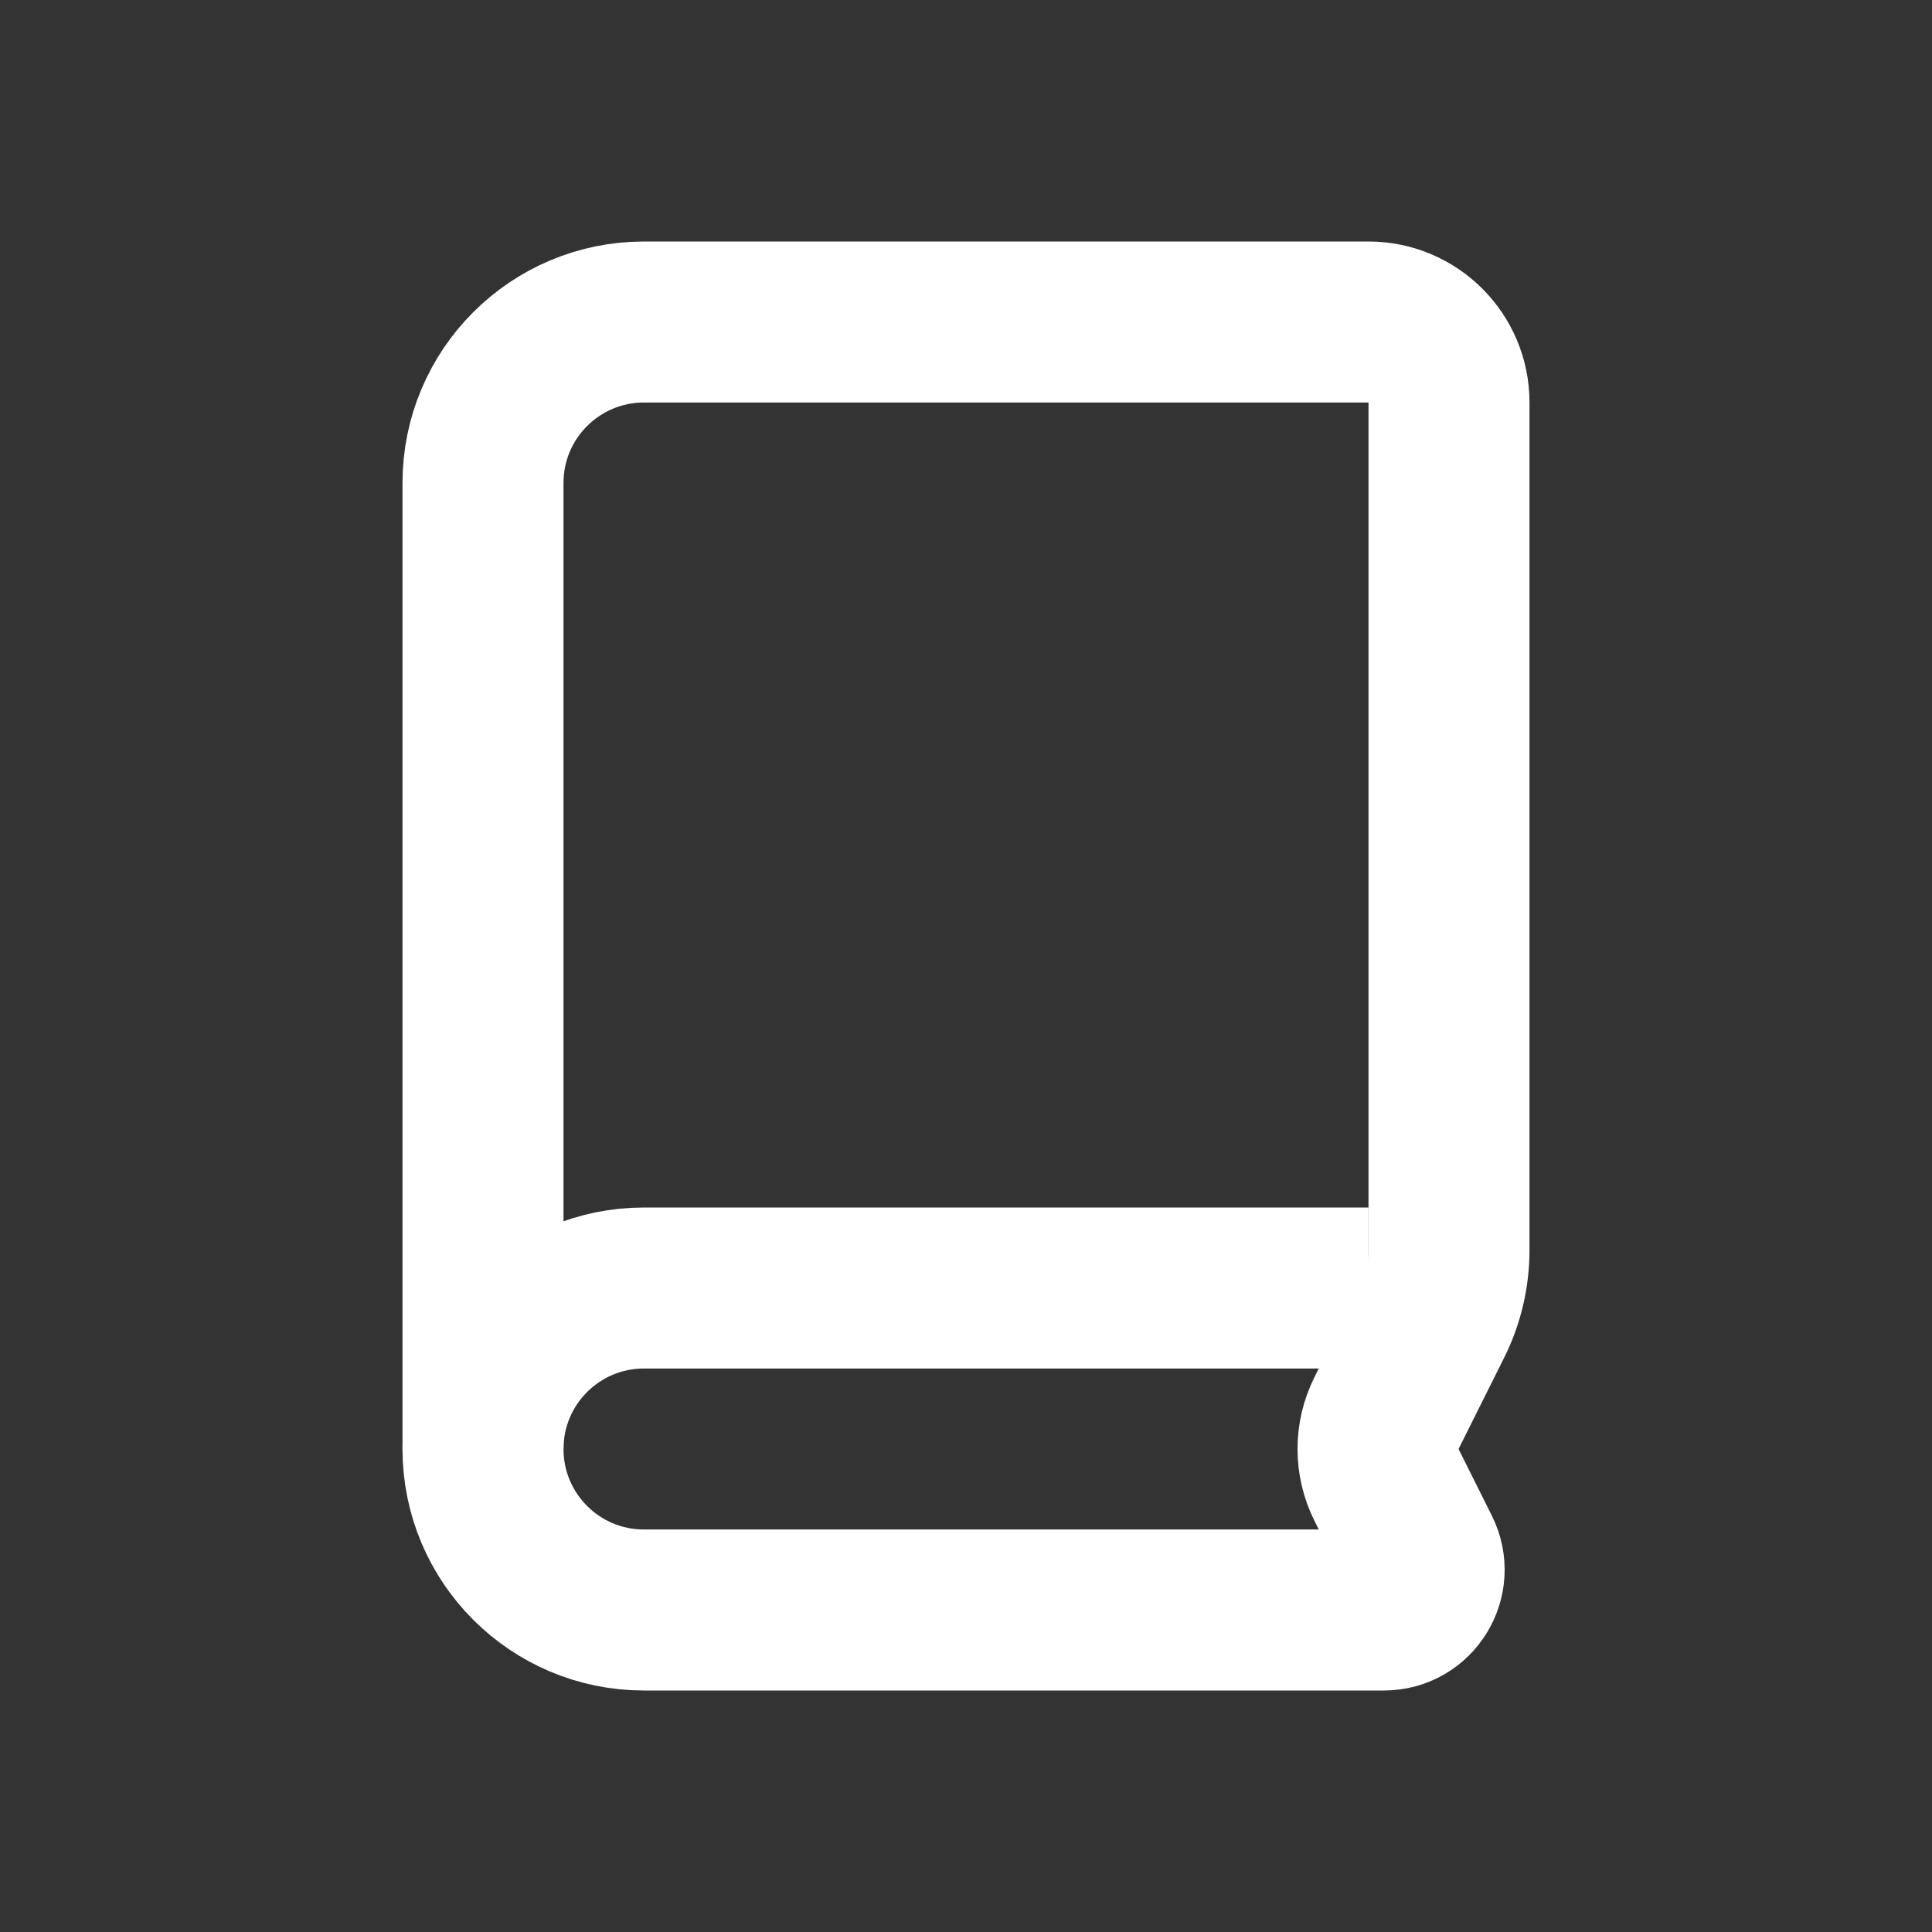 <svg width="24" height="24" viewBox="0 0 24 24" fill="none" xmlns="http://www.w3.org/2000/svg">
<rect x="0" y="0" width="24" height="24" fill="#333333" stroke="none"/>
<path d="M17 4H8C6.895 4 6 4.895 6 6V18C6 19.105 6.895 20 8 20H17.191C17.563 20 17.804 19.609 17.638 19.276L17.224 18.447C17.083 18.166 17.083 17.834 17.224 17.553L17.789 16.422C17.928 16.145 18 15.838 18 15.528V5C18 4.448 17.552 4 17 4Z" stroke="white" style="stroke:white;stroke-opacity:1;" stroke-width="2"/>
<path d="M6 18V18C6 16.895 6.895 16 8 16H17" stroke="white" style="stroke:white;stroke-opacity:1;" stroke-width="2"/>
</svg>
